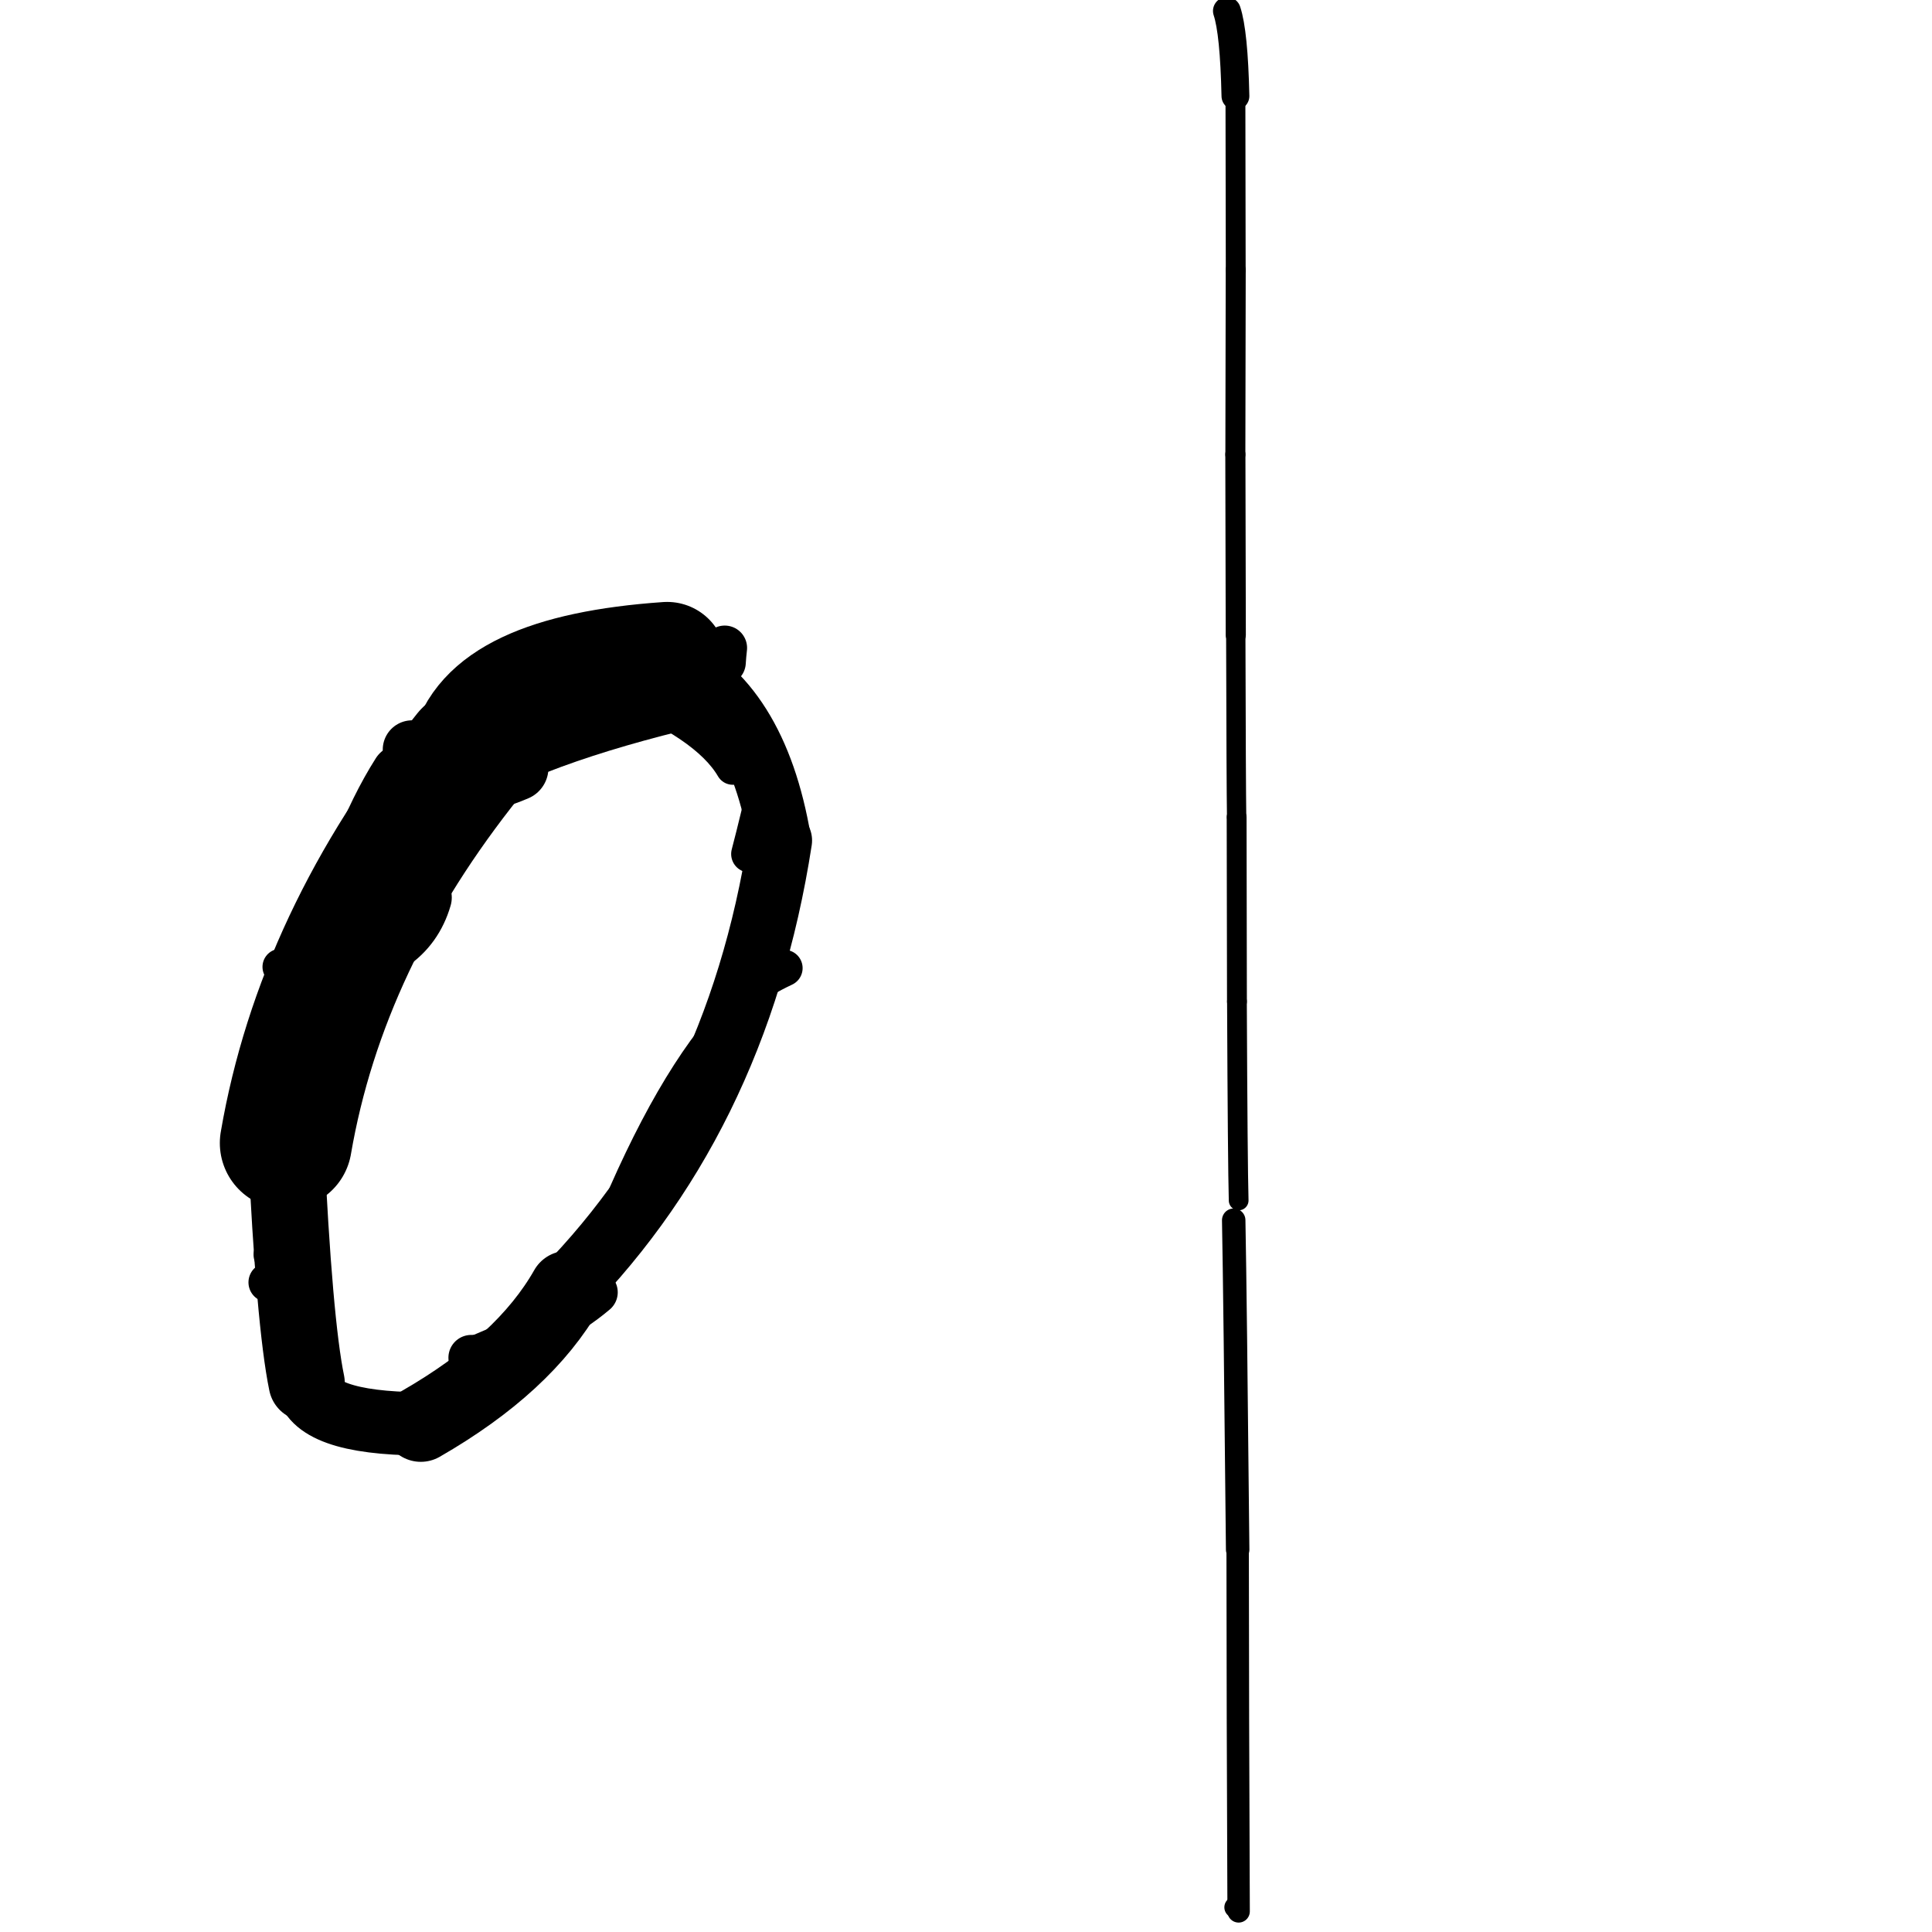 <?xml version="1.0" ?>
<svg height="140" width="140" xmlns="http://www.w3.org/2000/svg">
  <path d="M 89.399, 88.421 Q 89.503, 93.817, 89.685, 112.292 " fill="none" id="curve_2" stroke="#000000" stroke-linecap="round" stroke-linejoin="round" stroke-width="1.699"/>
  <path d="M 89.685, 112.292 Q 89.691, 123.892, 89.755, 138.505 " fill="none" id="curve_2" stroke="#000000" stroke-linecap="round" stroke-linejoin="round" stroke-width="1.624"/>
  <path d="M 89.755, 138.505 Q 89.677, 138.36, 89.491, 138.211 " fill="none" id="curve_2" stroke="#000000" stroke-linecap="round" stroke-linejoin="round" stroke-width="1.54"/>
  <path d="M 89.758, 86.989 Q 89.686, 84.382, 89.634, 72.568 " fill="none" id="curve_4" stroke="#000000" stroke-linecap="round" stroke-linejoin="round" stroke-width="1.43"/>
  <path d="M 89.634, 72.568 Q 89.623, 68.847, 89.611, 59.223 " fill="none" id="curve_4" stroke="#000000" stroke-linecap="round" stroke-linejoin="round" stroke-width="1.439"/>
  <path d="M 89.611, 59.223 Q 89.576, 57.011, 89.549, 46.007 " fill="none" id="curve_4" stroke="#000000" stroke-linecap="round" stroke-linejoin="round" stroke-width="1.401"/>
  <path d="M 89.549, 46.007 Q 89.535, 43.378, 89.519, 32.935 " fill="none" id="curve_4" stroke="#000000" stroke-linecap="round" stroke-linejoin="round" stroke-width="1.458"/>
  <path d="M 89.519, 32.935 Q 89.528, 29.366, 89.545, 19.564 " fill="none" id="curve_4" stroke="#000000" stroke-linecap="round" stroke-linejoin="round" stroke-width="1.449"/>
  <path d="M 89.545, 19.564 Q 89.536, 16.245, 89.524, 6.96 " fill="none" id="curve_4" stroke="#000000" stroke-linecap="round" stroke-linejoin="round" stroke-width="1.439"/>
  <path d="M 89.524, 6.96 Q 89.422, 2.334, 88.906, 0.793 " fill="none" id="curve_4" stroke="#000000" stroke-linecap="round" stroke-linejoin="round" stroke-width="2.017"/>
  <path d="M 41.107, 93.396 Q 38.014, 98.852, 30.493, 103.177 " fill="none" id="curve_18" stroke="#000000" stroke-linecap="round" stroke-linejoin="round" stroke-width="5.505"/>
  <path d="M 30.493, 103.177 Q 22.59, 103.124, 22.223, 100.215 " fill="none" id="curve_18" stroke="#000000" stroke-linecap="round" stroke-linejoin="round" stroke-width="4.586"/>
  <path d="M 22.223, 100.215 Q 21.322, 95.837, 20.714, 82.829 " fill="none" id="curve_18" stroke="#000000" stroke-linecap="round" stroke-linejoin="round" stroke-width="5.523"/>
  <path d="M 20.714, 82.829 Q 23.252, 68.055, 33.966, 54.695 " fill="none" id="curve_18" stroke="#000000" stroke-linecap="round" stroke-linejoin="round" stroke-width="9.569"/>
  <path d="M 33.966, 54.695 Q 35.258, 48.803, 48.346, 47.895 " fill="none" id="curve_18" stroke="#000000" stroke-linecap="round" stroke-linejoin="round" stroke-width="8.555"/>
  <path d="M 48.346, 47.895 Q 54.81, 50.77, 56.528, 60.906 " fill="none" id="curve_18" stroke="#000000" stroke-linecap="round" stroke-linejoin="round" stroke-width="4.5"/>
  <path d="M 56.528, 60.906 Q 53.364, 81.382, 40.004, 94.419 " fill="none" id="curve_18" stroke="#000000" stroke-linecap="round" stroke-linejoin="round" stroke-width="4.635"/>
  <path d="M 32.016, 57.772 Q 37.454, 54.004, 48.996, 51.154 " fill="none" id="curve_19" stroke="#000000" stroke-linecap="round" stroke-linejoin="round" stroke-width="3.695"/>
  <path d="M 29.024, 56.076 Q 25.884, 61.017, 23.698, 69.717 " fill="none" id="curve_20" stroke="#000000" stroke-linecap="round" stroke-linejoin="round" stroke-width="4.237"/>
  <path d="M 23.698, 69.717 Q 29.396, 69.251, 30.624, 65.035 " fill="none" id="curve_20" stroke="#000000" stroke-linecap="round" stroke-linejoin="round" stroke-width="4.227"/>
  <path d="M 37.31, 98.398 Q 35.881, 98.395, 34.146, 98.386 " fill="none" id="curve_22" stroke="#000000" stroke-linecap="round" stroke-linejoin="round" stroke-width="3.305"/>
  <path d="M 54.605, 72.239 Q 49.908, 76.349, 45.401, 86.556 " fill="none" id="curve_27" stroke="#000000" stroke-linecap="round" stroke-linejoin="round" stroke-width="2.644"/>
  <path d="M 33.13, 56.825 Q 35.473, 56.457, 37.351, 55.647 " fill="none" id="curve_28" stroke="#000000" stroke-linecap="round" stroke-linejoin="round" stroke-width="4.782"/>
  <path d="M 37.351, 55.647 Q 34.283, 55.086, 29.86, 54.322 " fill="none" id="curve_28" stroke="#000000" stroke-linecap="round" stroke-linejoin="round" stroke-width="4.25"/>
  <path d="M 43.135, 93.645 Q 40.34, 96.027, 34.537, 98.407 " fill="none" id="curve_30" stroke="#000000" stroke-linecap="round" stroke-linejoin="round" stroke-width="3.258"/>
  <path d="M 52.423, 48.003 Q 52.454, 47.49, 52.516, 46.951 " fill="none" id="curve_32" stroke="#000000" stroke-linecap="round" stroke-linejoin="round" stroke-width="3.24"/>
  <path d="M 53.099, 55.628 Q 51.231, 52.428, 44.373, 49.708 " fill="none" id="curve_34" stroke="#000000" stroke-linecap="round" stroke-linejoin="round" stroke-width="2.479"/>
  <path d="M 20.674, 91.788 Q 20.255, 91.553, 19.763, 90.923 " fill="none" id="curve_44" stroke="#000000" stroke-linecap="round" stroke-linejoin="round" stroke-width="2.778"/>
  <path d="M 28.007, 68.843 Q 27.958, 71.634, 26.863, 72.025 " fill="none" id="curve_48" stroke="#000000" stroke-linecap="round" stroke-linejoin="round" stroke-width="2.185"/>
  <path d="M 26.863, 72.025 Q 25.394, 70.769, 20.334, 70.064 " fill="none" id="curve_48" stroke="#000000" stroke-linecap="round" stroke-linejoin="round" stroke-width="2.626"/>
  <path d="M 54.322, 61.884 Q 54.63, 60.714, 55.082, 58.847 " fill="none" id="curve_51" stroke="#000000" stroke-linecap="round" stroke-linejoin="round" stroke-width="2.679"/>
  <path d="M 20.618, 92.625 Q 20.124, 92.732, 19.433, 92.925 " fill="none" id="curve_52" stroke="#000000" stroke-linecap="round" stroke-linejoin="round" stroke-width="2.857"/>
  <path d="M 54.117, 71.817 Q 55.079, 70.974, 56.837, 70.152 " fill="none" id="curve_106" stroke="#000000" stroke-linecap="round" stroke-linejoin="round" stroke-width="2.647"/>
</svg>
